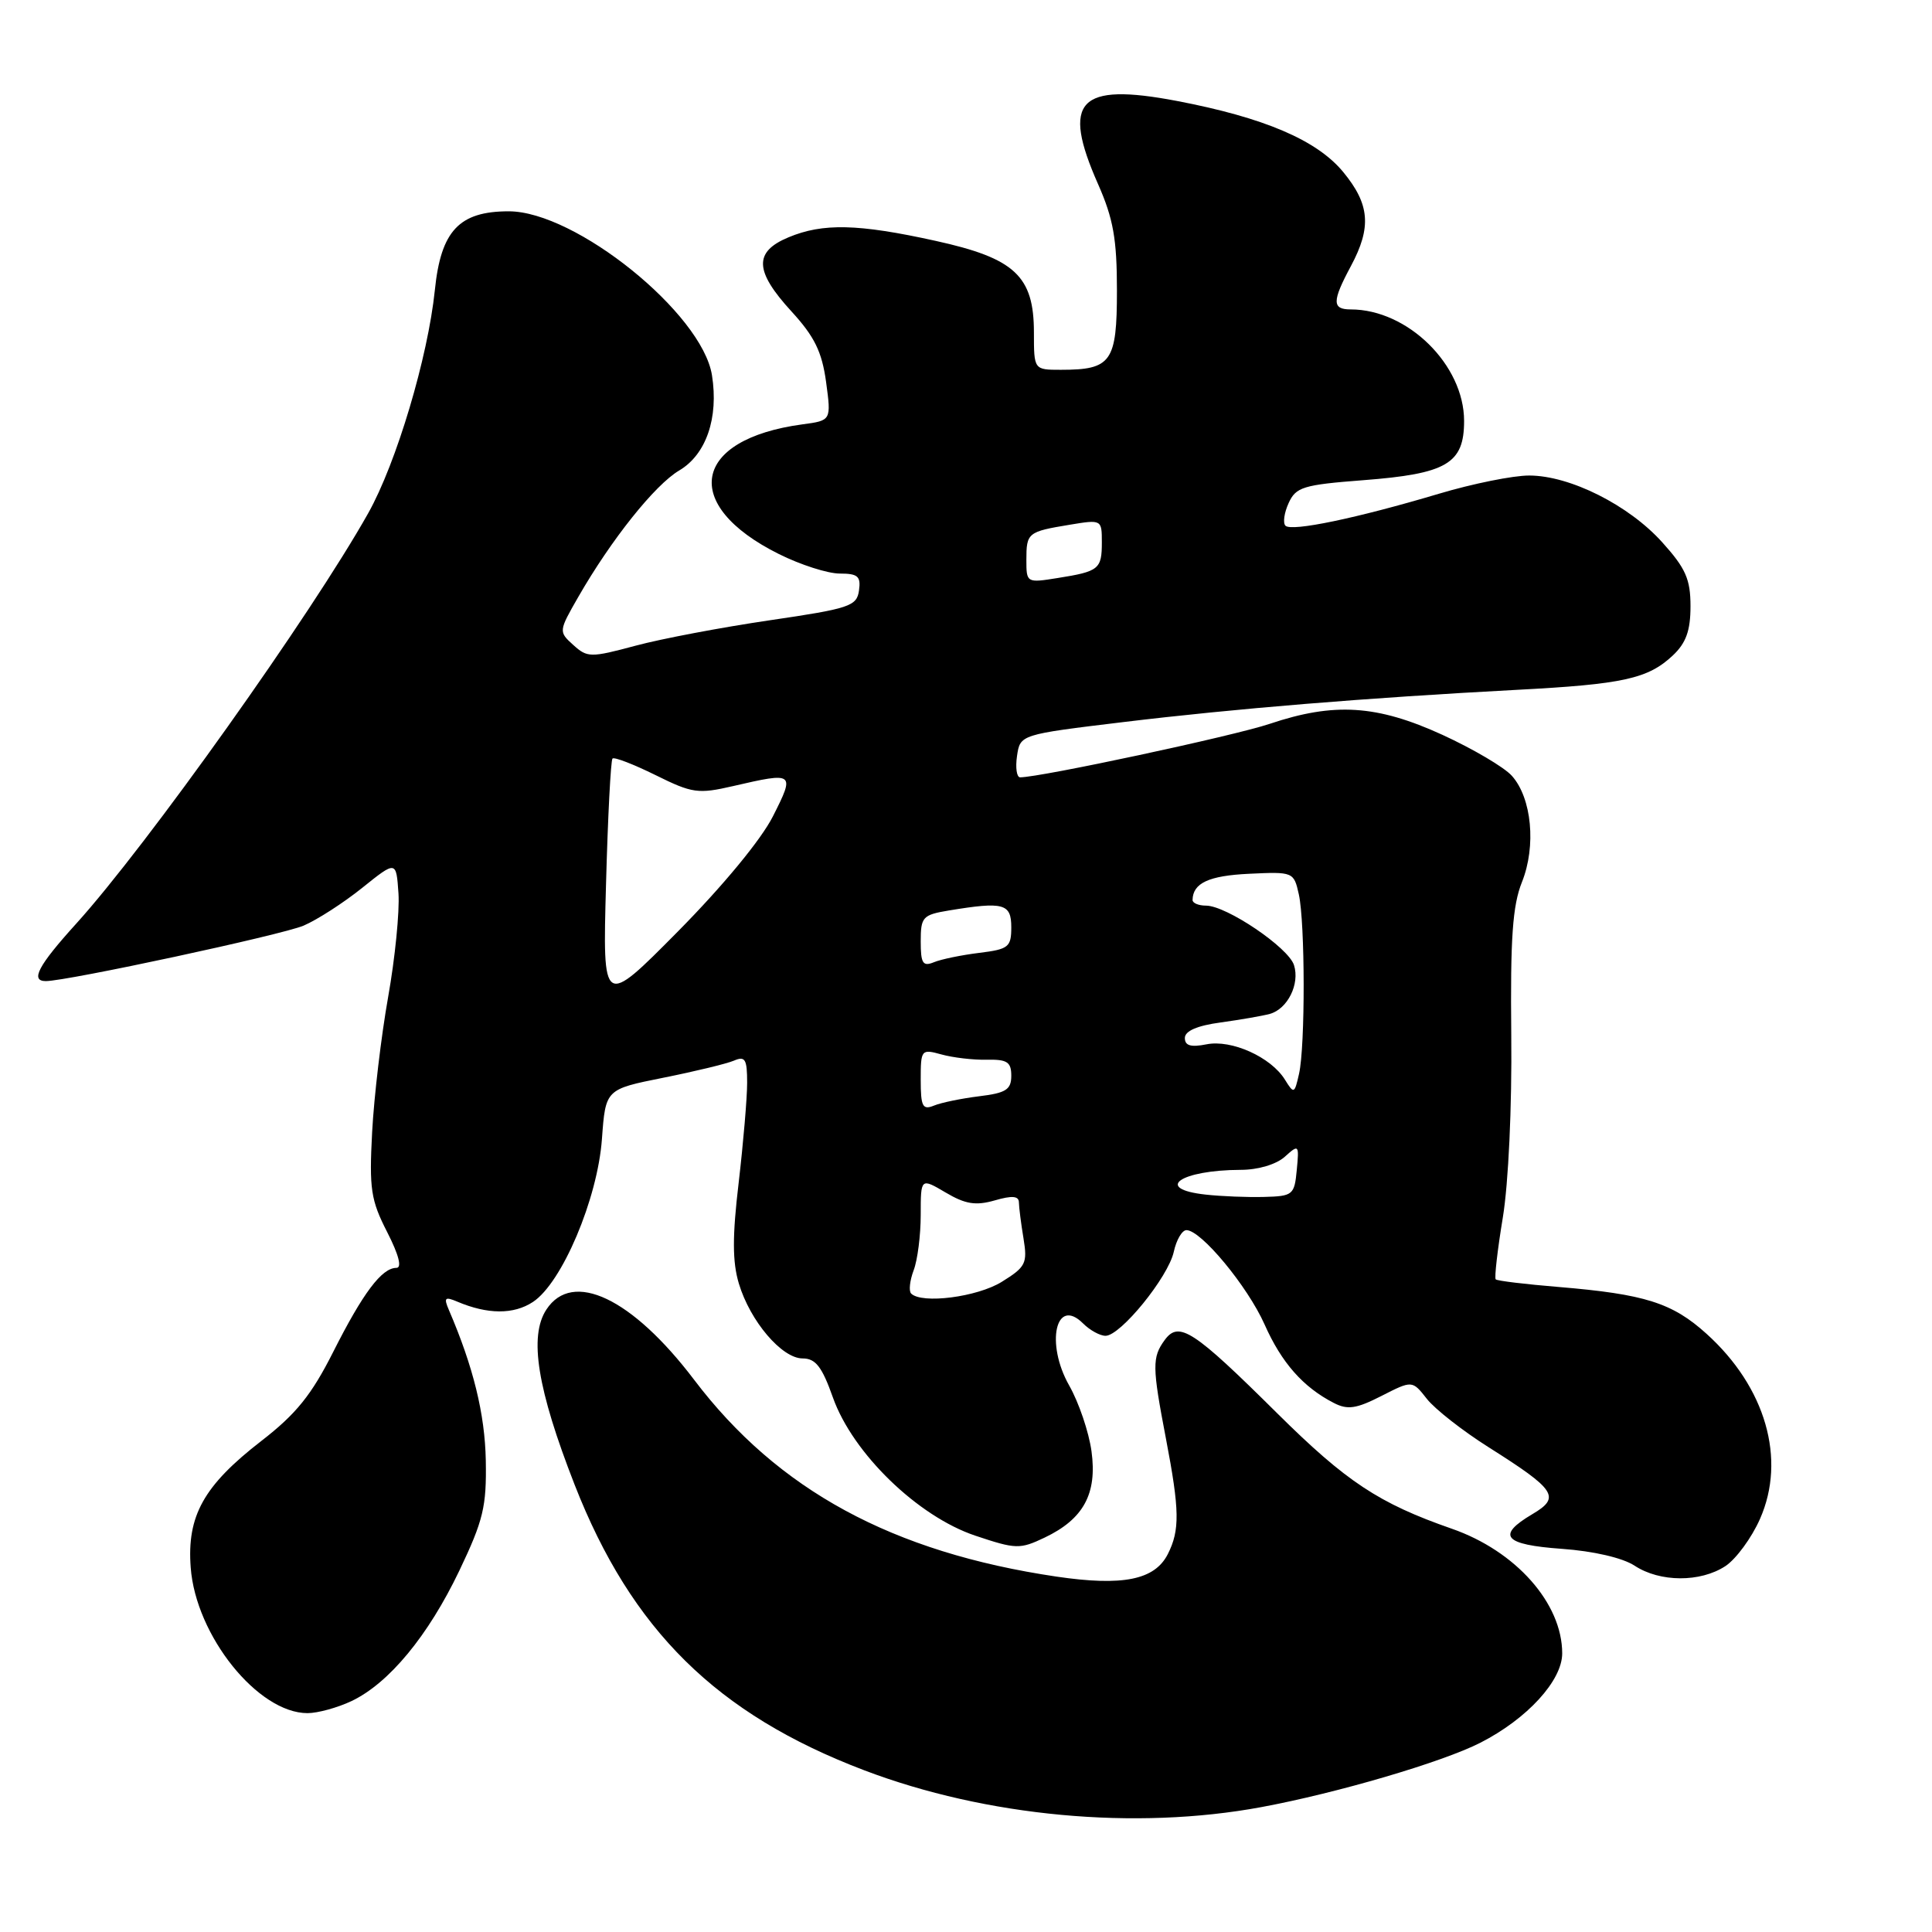 <?xml version="1.0" encoding="UTF-8" standalone="no"?>
<!DOCTYPE svg PUBLIC "-//W3C//DTD SVG 1.1//EN" "http://www.w3.org/Graphics/SVG/1.1/DTD/svg11.dtd" >
<svg xmlns="http://www.w3.org/2000/svg" xmlns:xlink="http://www.w3.org/1999/xlink" version="1.1" viewBox="0 0 256 256">
 <g >
 <path fill="currentColor"
d=" M 167.14 239.45 C 177.17 237.59 191.12 233.49 196.14 230.93 C 202.36 227.76 207.00 222.69 207.00 219.08 C 207.00 212.45 200.85 205.51 192.36 202.56 C 182.72 199.20 178.40 196.35 169.24 187.27 C 158.12 176.24 156.21 174.99 154.33 177.56 C 152.65 179.86 152.66 181.07 154.50 190.66 C 156.31 200.12 156.35 202.75 154.74 205.93 C 153.00 209.35 148.78 210.20 140.00 208.91 C 118.24 205.69 103.06 197.45 91.97 182.82 C 83.76 172.00 75.86 168.24 72.40 173.52 C 70.06 177.08 71.20 184.09 76.14 196.73 C 83.67 215.99 94.97 227.14 114.51 234.57 C 130.69 240.72 150.44 242.55 167.14 239.45 Z  M 46.58 225.40 C 51.54 223.04 56.73 216.76 60.86 208.13 C 64.05 201.44 64.48 199.64 64.37 193.50 C 64.25 187.35 62.72 181.11 59.48 173.58 C 58.78 171.95 58.95 171.78 60.58 172.47 C 64.62 174.18 68.05 174.20 70.61 172.52 C 74.46 170.00 79.18 158.87 79.76 150.92 C 80.24 144.34 80.24 144.34 87.87 142.81 C 92.07 141.97 96.29 140.95 97.25 140.54 C 98.74 139.90 99.00 140.34 99.00 143.47 C 99.00 145.50 98.49 151.45 97.88 156.69 C 97.03 163.83 97.04 167.19 97.90 170.07 C 99.40 175.07 103.60 180.00 106.35 180.00 C 108.07 180.00 108.92 181.09 110.37 185.19 C 113.00 192.58 121.60 200.92 129.22 203.48 C 134.62 205.29 135.14 205.30 138.42 203.74 C 143.58 201.28 145.40 197.93 144.63 192.30 C 144.28 189.75 142.95 185.83 141.67 183.58 C 138.51 178.01 139.90 171.76 143.51 175.36 C 144.41 176.26 145.75 177.00 146.49 177.00 C 148.48 177.00 154.79 169.23 155.53 165.88 C 155.87 164.30 156.63 163.00 157.21 163.00 C 159.15 163.00 165.30 170.43 167.56 175.49 C 169.81 180.57 172.67 183.81 176.74 185.90 C 178.56 186.84 179.72 186.67 183.05 184.97 C 187.13 182.89 187.13 182.89 189.07 185.36 C 190.14 186.72 193.83 189.61 197.27 191.78 C 206.18 197.41 206.83 198.40 203.05 200.63 C 198.23 203.48 199.25 204.68 206.97 205.23 C 211.15 205.53 215.00 206.42 216.59 207.46 C 219.95 209.67 225.30 209.69 228.62 207.52 C 230.03 206.59 232.10 203.78 233.21 201.26 C 236.71 193.34 233.96 183.81 226.13 176.74 C 221.59 172.63 217.94 171.48 206.52 170.53 C 202.13 170.17 198.38 169.72 198.19 169.52 C 198.00 169.33 198.42 165.64 199.13 161.34 C 199.88 156.79 200.35 146.64 200.25 137.17 C 200.12 124.30 200.42 119.99 201.67 116.87 C 203.57 112.11 202.97 105.74 200.33 102.80 C 199.33 101.67 195.18 99.23 191.13 97.37 C 182.45 93.40 176.78 93.04 168.22 95.92 C 163.45 97.52 137.87 103.00 135.17 103.00 C 134.72 103.00 134.53 101.73 134.76 100.17 C 135.18 97.33 135.18 97.33 148.84 95.68 C 163.55 93.90 181.13 92.46 200.93 91.41 C 215.08 90.67 218.37 89.94 221.66 86.85 C 223.41 85.20 224.00 83.57 224.00 80.33 C 224.00 76.74 223.36 75.30 220.25 71.85 C 215.82 66.93 208.04 63.02 202.64 63.01 C 200.52 63.00 195.12 64.09 190.64 65.43 C 179.77 68.67 171.14 70.47 170.33 69.66 C 169.97 69.30 170.16 67.95 170.75 66.66 C 171.71 64.54 172.67 64.24 180.62 63.63 C 191.71 62.78 194.00 61.44 194.00 55.78 C 194.00 48.35 186.53 41.00 178.98 41.00 C 176.49 41.00 176.49 39.94 179.00 35.26 C 181.76 30.11 181.51 27.07 177.98 22.79 C 174.49 18.56 167.50 15.58 155.91 13.37 C 142.90 10.90 140.61 13.34 145.50 24.40 C 147.52 28.98 148.00 31.67 148.00 38.49 C 148.00 47.97 147.27 49.00 140.57 49.00 C 137.00 49.00 137.00 49.00 137.00 44.06 C 137.00 36.57 134.47 34.22 123.95 31.91 C 113.70 29.65 109.03 29.54 104.47 31.45 C 99.86 33.37 99.97 35.92 104.88 41.27 C 107.92 44.59 108.91 46.60 109.46 50.61 C 110.15 55.72 110.15 55.72 106.32 56.23 C 91.71 58.20 90.13 66.90 103.20 73.41 C 106.06 74.84 109.69 76.00 111.27 76.00 C 113.67 76.00 114.09 76.36 113.82 78.25 C 113.53 80.32 112.57 80.64 102.00 82.19 C 95.67 83.12 87.67 84.63 84.21 85.56 C 78.24 87.16 77.83 87.15 75.96 85.46 C 74.01 83.70 74.02 83.64 76.63 79.09 C 80.99 71.50 86.78 64.24 90.00 62.34 C 93.57 60.23 95.24 55.38 94.34 49.72 C 93.03 41.51 76.27 28.00 67.41 28.00 C 60.84 28.00 58.42 30.58 57.62 38.44 C 56.70 47.35 52.52 61.36 48.79 68.00 C 41.26 81.41 19.45 112.07 10.08 122.41 C 5.06 127.95 3.98 130.00 6.07 130.00 C 8.89 130.00 37.35 123.88 40.23 122.65 C 42.03 121.88 45.52 119.63 48.00 117.64 C 52.50 114.03 52.50 114.03 52.80 118.38 C 52.96 120.77 52.35 126.95 51.43 132.11 C 50.51 137.28 49.56 145.32 49.31 150.00 C 48.91 157.55 49.14 159.03 51.30 163.25 C 52.85 166.29 53.29 168.00 52.52 168.00 C 50.59 168.00 48.09 171.33 44.16 179.12 C 41.28 184.83 39.25 187.36 34.62 190.94 C 26.99 196.85 24.75 200.86 25.27 207.71 C 25.94 216.73 34.18 227.00 40.75 227.00 C 42.09 227.00 44.72 226.28 46.58 225.40 Z  M 120.73 171.40 C 120.40 171.07 120.55 169.69 121.06 168.33 C 121.58 166.98 122.00 163.66 122.00 160.97 C 122.00 156.07 122.00 156.07 125.31 158.02 C 127.92 159.56 129.28 159.78 131.81 159.06 C 134.11 158.39 135.00 158.47 135.01 159.32 C 135.02 159.97 135.29 162.12 135.62 164.10 C 136.16 167.40 135.92 167.88 132.74 169.85 C 129.48 171.87 122.14 172.81 120.73 171.40 Z  M 159.75 158.29 C 152.83 157.53 156.37 155.04 164.42 155.01 C 166.72 155.01 169.13 154.28 170.25 153.27 C 172.10 151.60 172.15 151.66 171.83 155.02 C 171.52 158.34 171.31 158.50 167.50 158.60 C 165.30 158.66 161.81 158.52 159.75 158.29 Z  M 122.00 143.09 C 122.00 139.07 122.07 138.98 124.75 139.72 C 126.26 140.14 128.96 140.46 130.75 140.42 C 133.45 140.36 134.00 140.72 134.00 142.54 C 134.00 144.38 133.30 144.83 129.75 145.26 C 127.41 145.55 124.71 146.10 123.75 146.50 C 122.25 147.11 122.00 146.62 122.00 143.09 Z  M 170.26 143.06 C 168.41 140.07 163.18 137.71 159.86 138.38 C 157.79 138.79 157.00 138.56 157.00 137.54 C 157.00 136.61 158.63 135.90 161.75 135.48 C 164.36 135.12 167.29 134.61 168.25 134.35 C 170.61 133.70 172.26 130.39 171.46 127.88 C 170.72 125.55 162.51 120.00 159.80 120.00 C 158.81 120.00 158.01 119.66 158.02 119.25 C 158.06 117.01 160.18 116.03 165.51 115.78 C 171.36 115.50 171.44 115.54 172.10 118.50 C 172.94 122.31 172.96 138.61 172.13 142.28 C 171.53 144.95 171.45 144.98 170.26 143.06 Z  M 80.30 117.21 C 80.54 108.26 80.93 100.74 81.16 100.51 C 81.39 100.28 83.95 101.27 86.85 102.70 C 91.73 105.12 92.50 105.23 97.14 104.16 C 105.27 102.28 105.36 102.35 102.41 108.18 C 100.84 111.28 95.76 117.42 89.82 123.43 C 79.85 133.50 79.85 133.50 80.30 117.21 Z  M 122.00 124.74 C 122.00 121.50 122.25 121.22 125.75 120.64 C 132.98 119.45 134.00 119.72 134.00 122.87 C 134.00 125.50 133.64 125.78 129.75 126.26 C 127.41 126.55 124.71 127.10 123.75 127.50 C 122.28 128.10 122.00 127.66 122.00 124.74 Z  M 136.00 74.19 C 136.00 70.59 136.18 70.45 141.75 69.53 C 145.97 68.83 146.00 68.85 146.00 71.85 C 146.00 75.41 145.63 75.72 140.15 76.59 C 136.04 77.25 136.00 77.23 136.00 74.19 Z "/>
</g>
</svg>